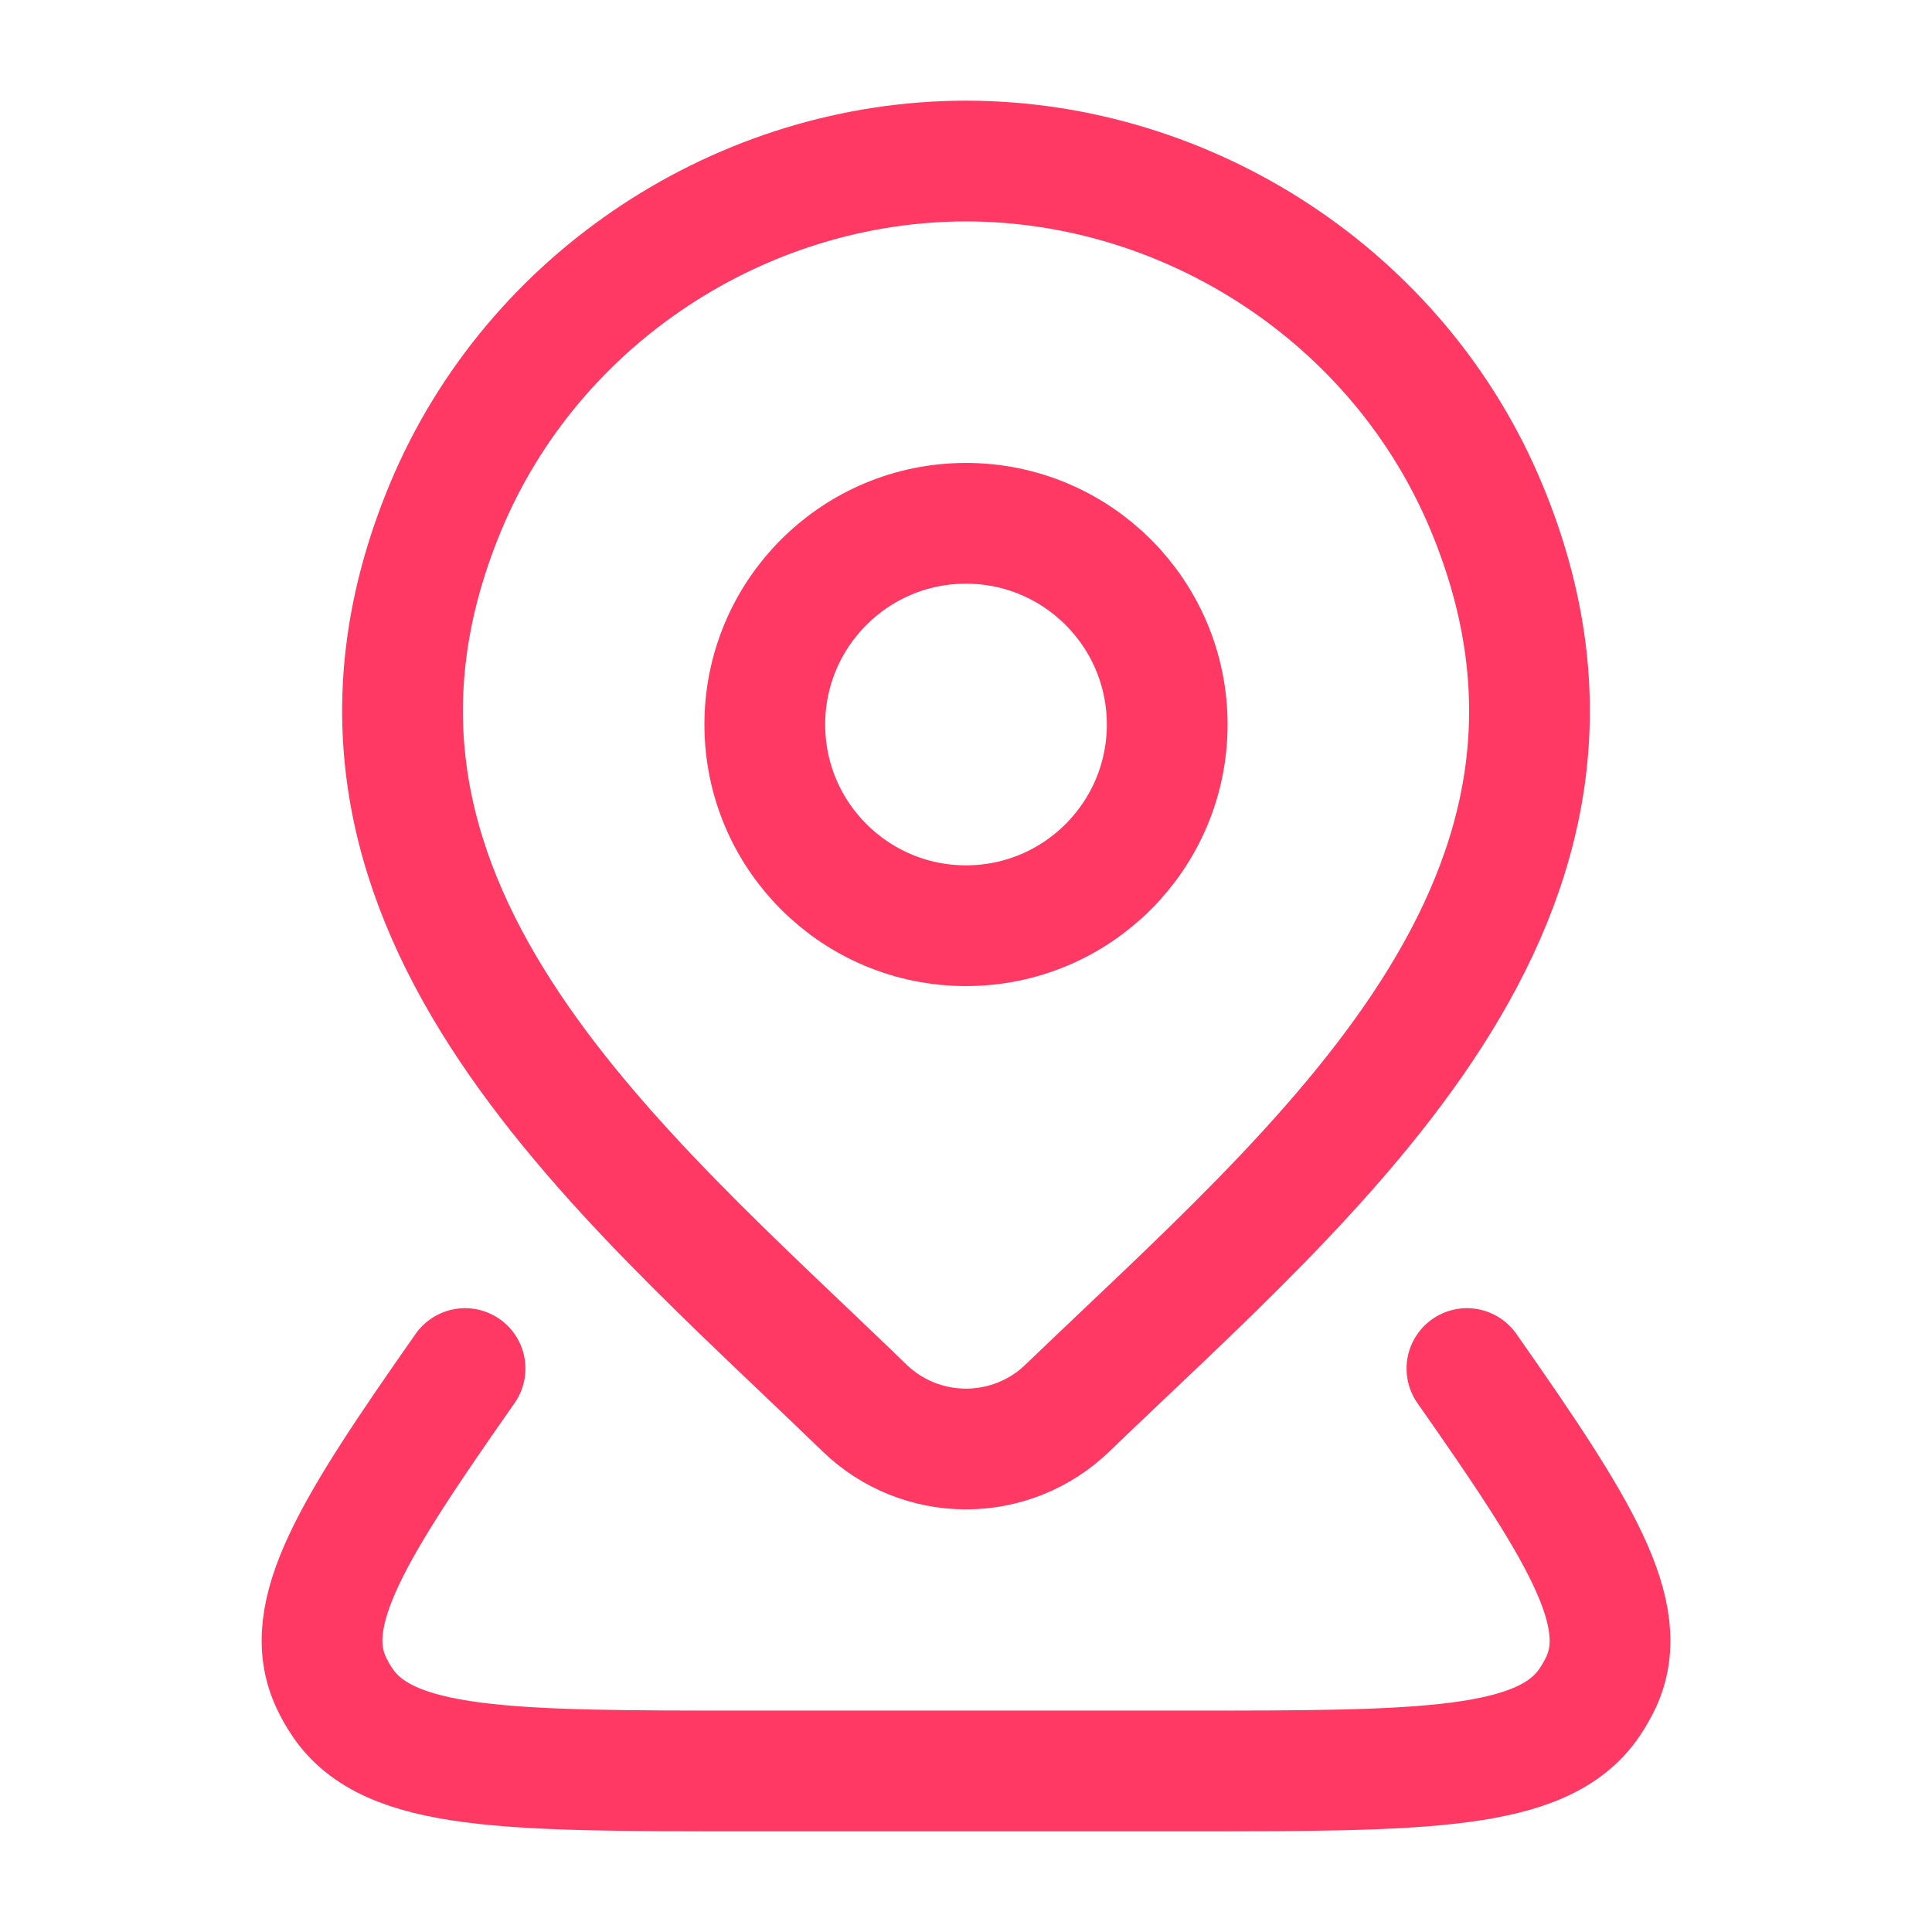 <svg width="14" height="14" viewBox="0 0 14 14" fill="none" xmlns="http://www.w3.org/2000/svg">
<path d="M8.458 5.25C8.458 6.055 7.805 6.708 7 6.708C6.195 6.708 5.542 6.055 5.542 5.25C5.542 4.445 6.195 3.792 7 3.792C7.805 3.792 8.458 4.445 8.458 5.25Z" stroke="#FF3864" stroke-width="0.875"/>
<path d="M10.63 9.917C11.443 11.077 11.832 11.694 11.601 12.192C11.577 12.241 11.55 12.29 11.519 12.335C11.184 12.833 10.318 12.833 8.585 12.833H5.415C3.682 12.833 2.816 12.833 2.481 12.335C2.45 12.29 2.423 12.241 2.4 12.192C2.168 11.694 2.557 11.077 3.37 9.917" stroke="#FF3864" stroke-width="0.875" stroke-linecap="round" stroke-linejoin="round"/>
<path d="M7.733 10.205C7.537 10.394 7.274 10.5 7 10.5C6.726 10.5 6.463 10.394 6.267 10.205C4.465 8.459 2.051 6.508 3.228 3.677C3.865 2.146 5.393 1.167 7 1.167C8.607 1.167 10.136 2.146 10.772 3.677C11.948 6.505 9.54 8.465 7.733 10.205Z" stroke="#FF3864" stroke-width="0.875"/>
</svg>
